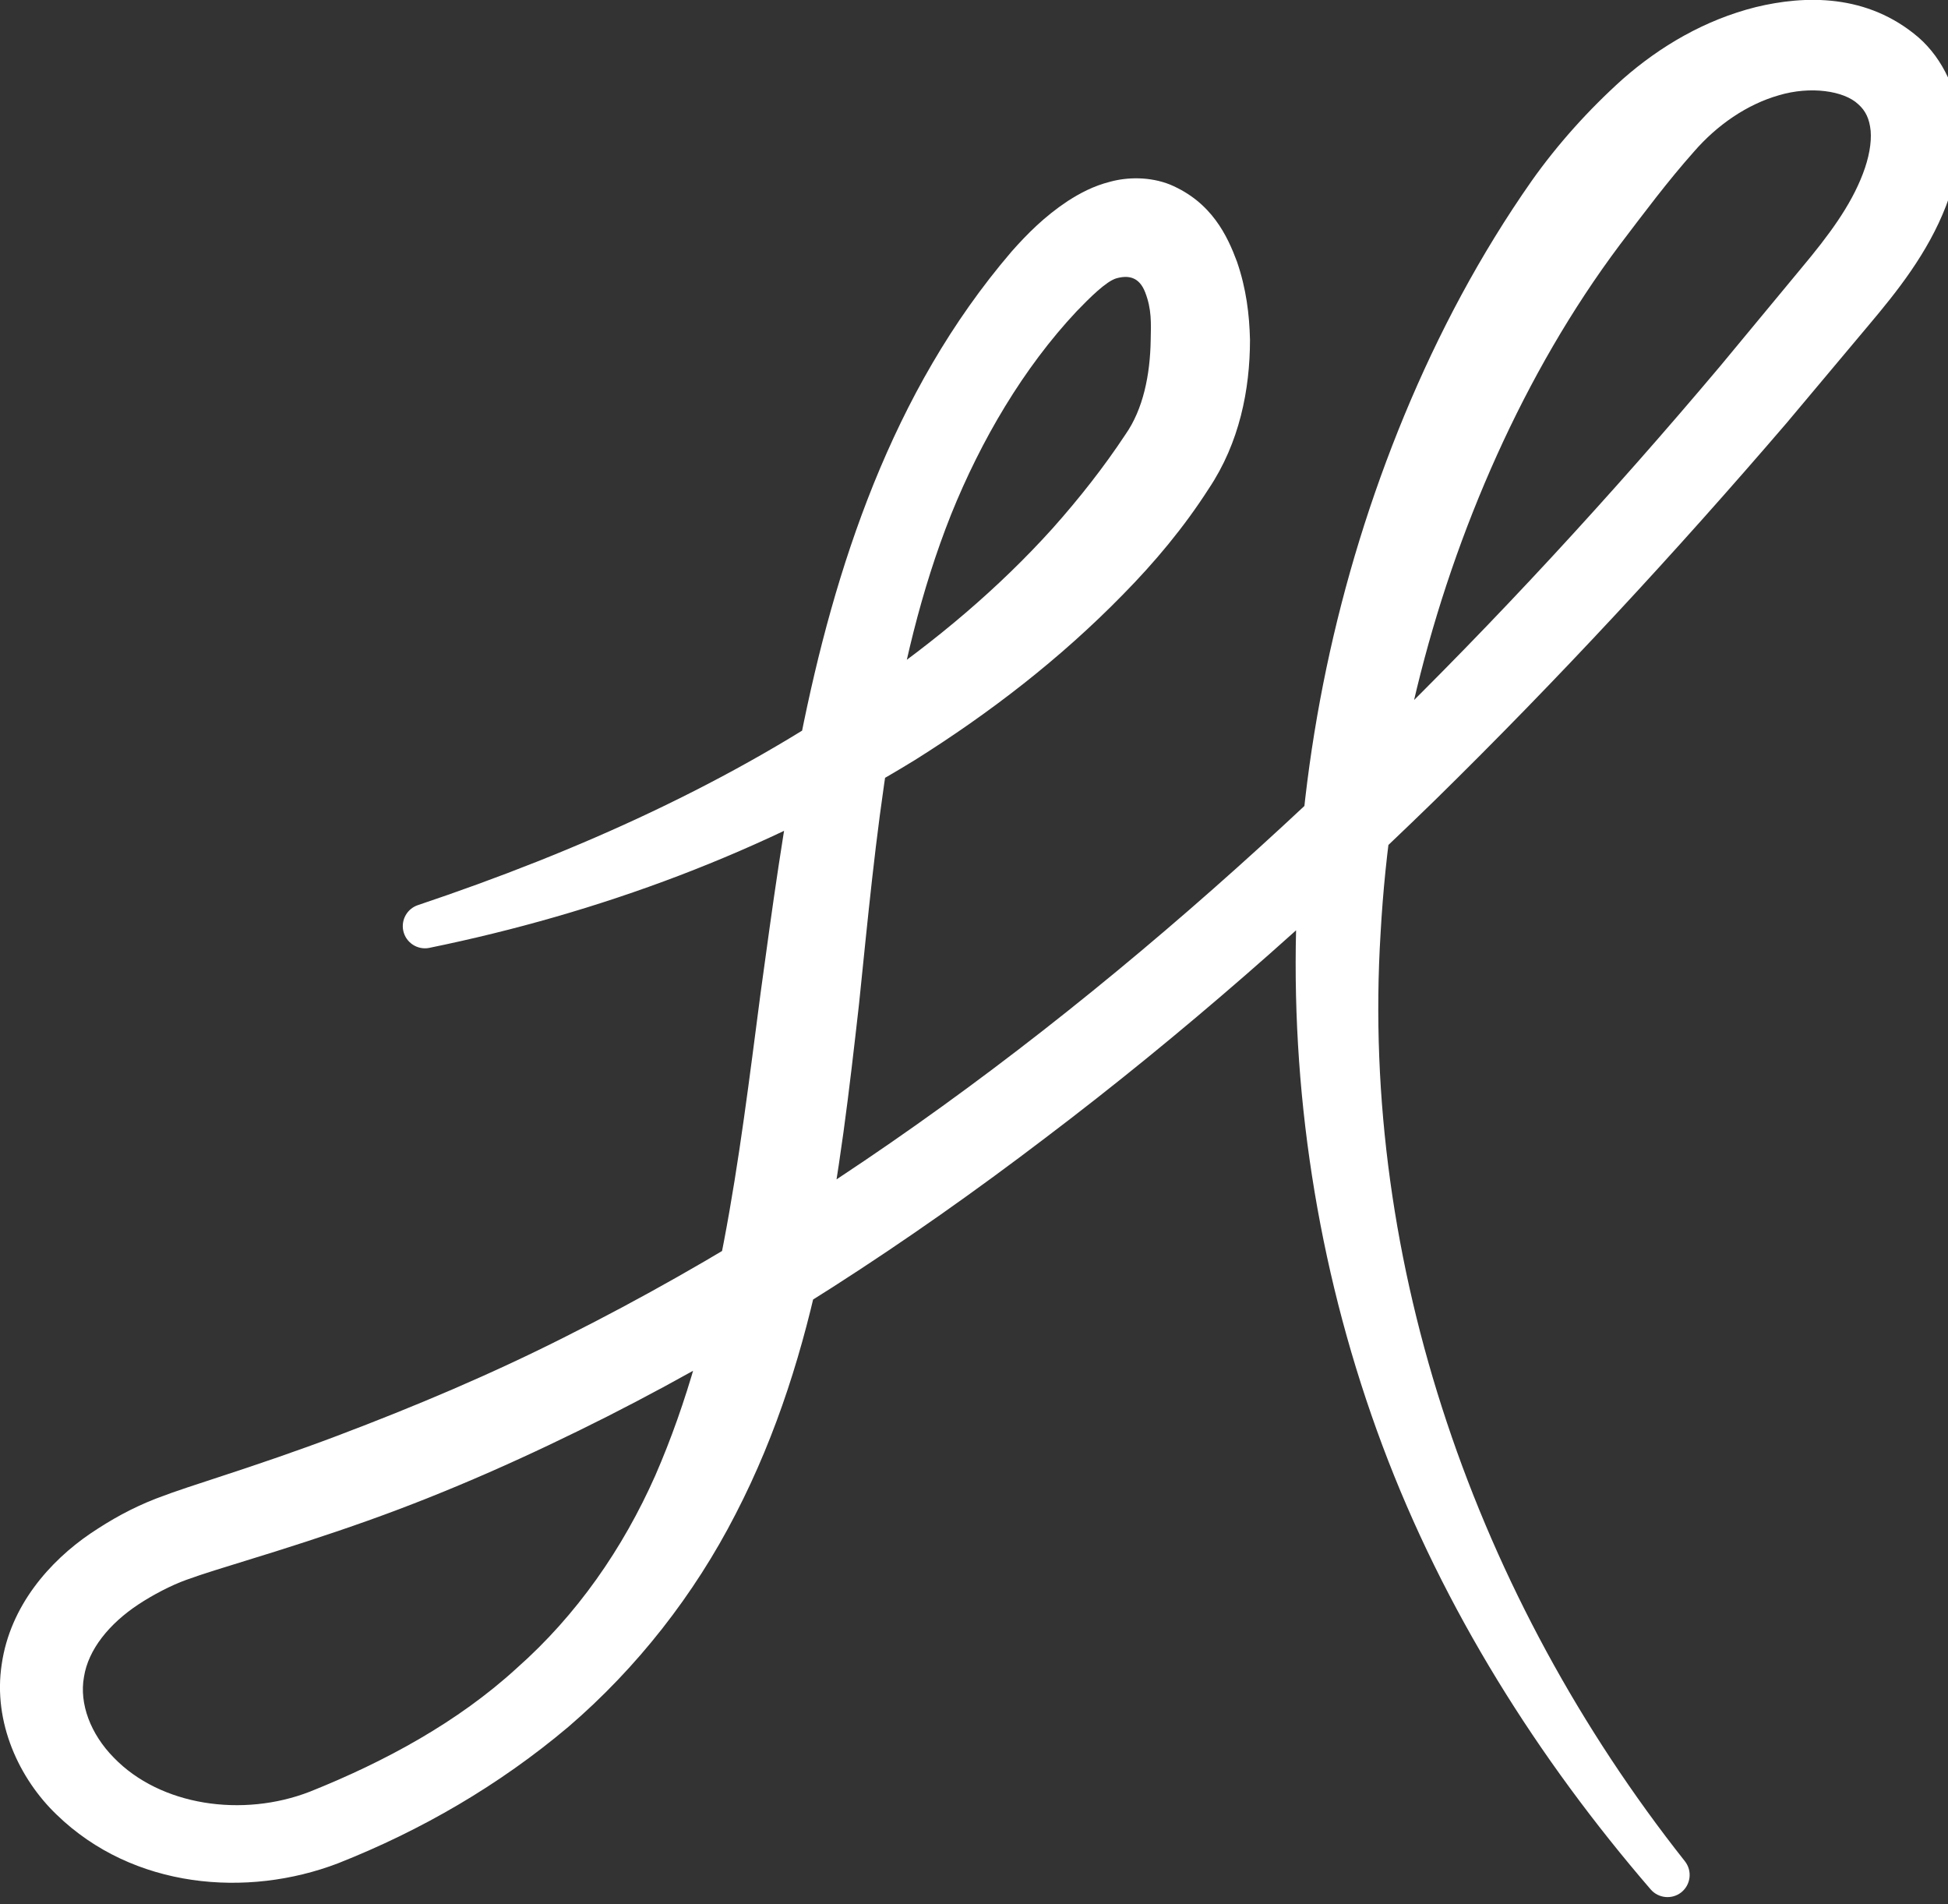 <?xml version="1.0" encoding="utf-8"?>
<!-- Generator: Adobe Illustrator 15.0.0, SVG Export Plug-In  -->
<!DOCTYPE svg PUBLIC "-//W3C//DTD SVG 1.1//EN" "http://www.w3.org/Graphics/SVG/1.1/DTD/svg11.dtd">
<svg version="1.1"
	 xmlns="http://www.w3.org/2000/svg" xmlns:xlink="http://www.w3.org/1999/xlink" xmlns:a="http://ns.adobe.com/AdobeSVGViewerExtensions/3.0/"
	 x="0px" y="0px" width="44px" height="43px" viewBox="0 0 44 43" enable-background="new 0 0 44 43" xml:space="preserve">
<rect x="0" y="0" width="44" height="43" fill="#333333" stroke="none"/>
<defs>
</defs>
<path fill="#FFFFFF" d="M25.866,6.6C26.014,6.981,26,7.294,25.991,7.679c-0.012,0.786-0.171,1.564-0.57,2.132
	c-0.483,0.732-1.042,1.443-1.647,2.122c-1.219,1.353-2.646,2.551-4.18,3.601c-3.062,2.132-6.534,3.691-10.155,4.906
	c-0.237,0.079-0.382,0.324-0.331,0.575c0.056,0.271,0.32,0.445,0.591,0.39l0.008-0.002c3.808-0.78,7.561-2.154,10.954-4.237
	c1.686-1.058,3.283-2.286,4.703-3.739c0.713-0.724,1.375-1.512,1.94-2.394c0.692-1.035,0.929-2.232,0.93-3.358
	c-0.014-0.576-0.084-1.156-0.294-1.766c-0.214-0.574-0.566-1.343-1.512-1.741c-0.46-0.183-0.965-0.169-1.346-0.066
	c-0.393,0.099-0.693,0.265-0.962,0.436c-0.528,0.35-0.918,0.744-1.274,1.146c-1.367,1.598-2.352,3.364-3.112,5.241
	c-1.511,3.748-2.032,7.698-2.554,11.498c-0.498,3.801-0.926,7.568-2.378,10.896c-0.732,1.652-1.774,3.153-3.129,4.351
	c-1.332,1.22-2.979,2.112-4.671,2.789C5.481,41.051,3.62,40.78,2.569,39.69c-0.521-0.529-0.783-1.214-0.672-1.823
	c0.097-0.613,0.565-1.197,1.233-1.638c0.322-0.212,0.73-0.427,1.078-0.552c0.4-0.146,0.867-0.284,1.324-0.427
	c0.923-0.283,1.86-0.583,2.785-0.913c1.852-0.659,3.65-1.466,5.4-2.35c3.501-1.774,6.786-3.923,9.886-6.284
	c3.11-2.352,6.035-4.929,8.816-7.64c2.773-2.721,5.411-5.57,7.936-8.511l1.869-2.227c0.611-0.726,1.318-1.603,1.733-2.68
	c0.209-0.542,0.361-1.16,0.313-1.854c-0.042-0.687-0.37-1.452-0.934-1.944c-1.159-0.994-2.567-0.956-3.68-0.686
	c-1.145,0.288-2.156,0.881-3.003,1.625c-0.771,0.692-1.473,1.474-2.056,2.298c-1.167,1.665-2.111,3.448-2.876,5.294
	c-1.527,3.693-2.351,7.648-2.446,11.617c-0.099,3.968,0.565,7.947,1.949,11.646c1.385,3.702,3.516,7.075,6.061,10.027
	c0.174,0.201,0.479,0.232,0.69,0.066c0.216-0.172,0.253-0.486,0.082-0.703c-4.711-5.955-7.335-13.483-6.873-20.962
	c0.207-3.726,1.102-7.41,2.626-10.787c0.762-1.687,1.686-3.297,2.776-4.752c0.554-0.729,1.082-1.437,1.675-2.104
	c0.522-0.602,1.196-1.068,1.917-1.274c0.711-0.213,1.472-0.105,1.796,0.203c0.165,0.147,0.251,0.326,0.279,0.598
	c0.023,0.271-0.039,0.615-0.175,0.969c-0.277,0.73-0.774,1.397-1.397,2.141l-1.83,2.209c-2.464,2.923-5.054,5.738-7.788,8.401
	c-5.455,5.319-11.499,10.102-18.262,13.498c-1.685,0.854-3.423,1.587-5.185,2.253c-0.883,0.334-1.774,0.638-2.686,0.936
	c-0.459,0.152-0.915,0.294-1.416,0.485c-0.552,0.218-0.996,0.466-1.474,0.787c-0.912,0.622-1.809,1.626-2.001,2.948
	c-0.203,1.317,0.397,2.591,1.24,3.399c1.732,1.68,4.308,1.88,6.35,1.101c1.88-0.742,3.641-1.762,5.209-3.084
	c1.552-1.332,2.846-2.987,3.778-4.806c1.896-3.667,2.355-7.704,2.786-11.508c0.394-3.819,0.714-7.626,2.079-11.06
	c0.68-1.688,1.637-3.314,2.837-4.592c0.295-0.306,0.668-0.678,0.898-0.745C25.477,6.213,25.728,6.244,25.866,6.6z"/>
</svg>
